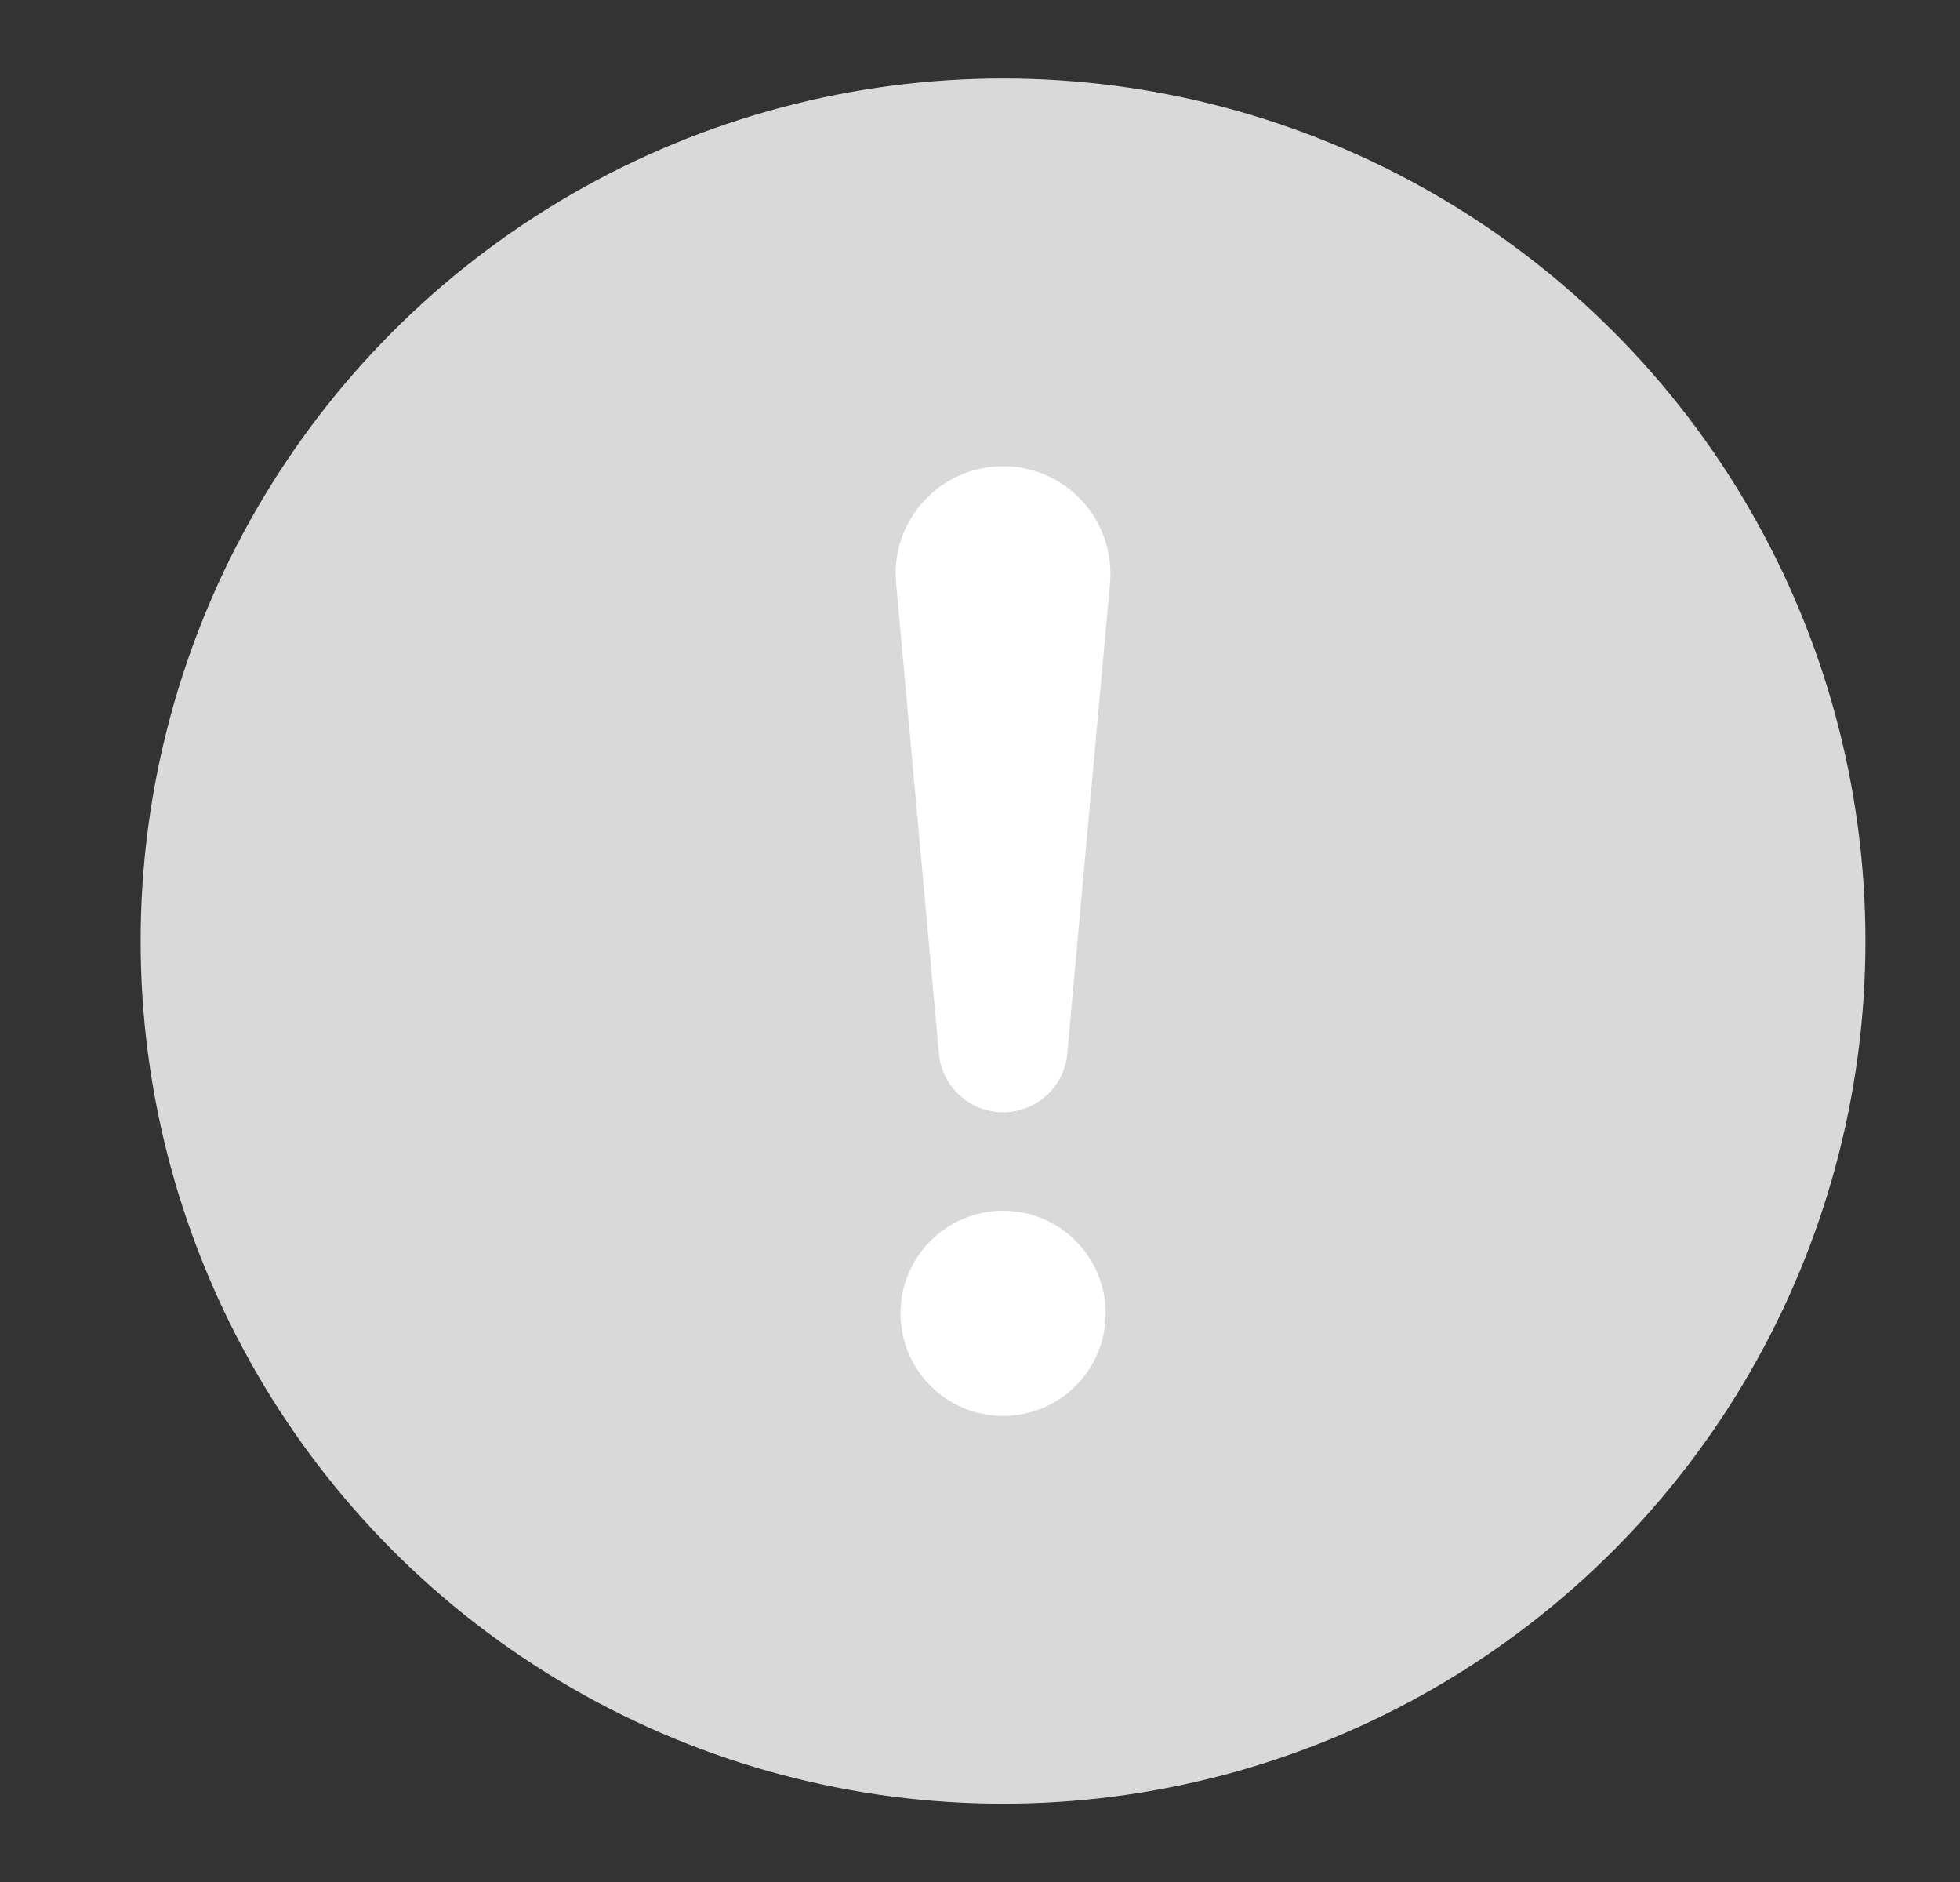<svg width="25" height="24" viewBox="0 0 25 24" fill="none" xmlns="http://www.w3.org/2000/svg">
<rect x="0" y="0" width="25" height="24" fill="#333333" stroke="none"/>
<circle cx="12.794" cy="12.001" r="11" fill="#D9D9D9"/>

<path d="M12.242 6.061C12.416 5.984 12.604 5.945 12.795 5.945C12.985 5.945 13.173 5.985 13.347 6.062C13.521 6.138 13.678 6.251 13.806 6.391C13.934 6.532 14.032 6.698 14.092 6.878C14.153 7.058 14.175 7.249 14.158 7.439L13.612 13.448C13.591 13.65 13.496 13.837 13.345 13.973C13.194 14.109 12.998 14.184 12.795 14.184C12.591 14.184 12.396 14.109 12.245 13.973C12.094 13.837 11.998 13.65 11.977 13.448L11.43 7.439C11.412 7.249 11.435 7.058 11.495 6.878C11.556 6.697 11.654 6.531 11.783 6.391C11.911 6.25 12.067 6.138 12.242 6.061Z" fill="white"/>
<path d="M14.103 16.749C14.103 17.471 13.517 18.057 12.795 18.057C12.072 18.057 11.486 17.471 11.486 16.749C11.486 16.026 12.072 15.44 12.795 15.44C13.517 15.44 14.103 16.026 14.103 16.749Z" fill="white"/>
</svg>
